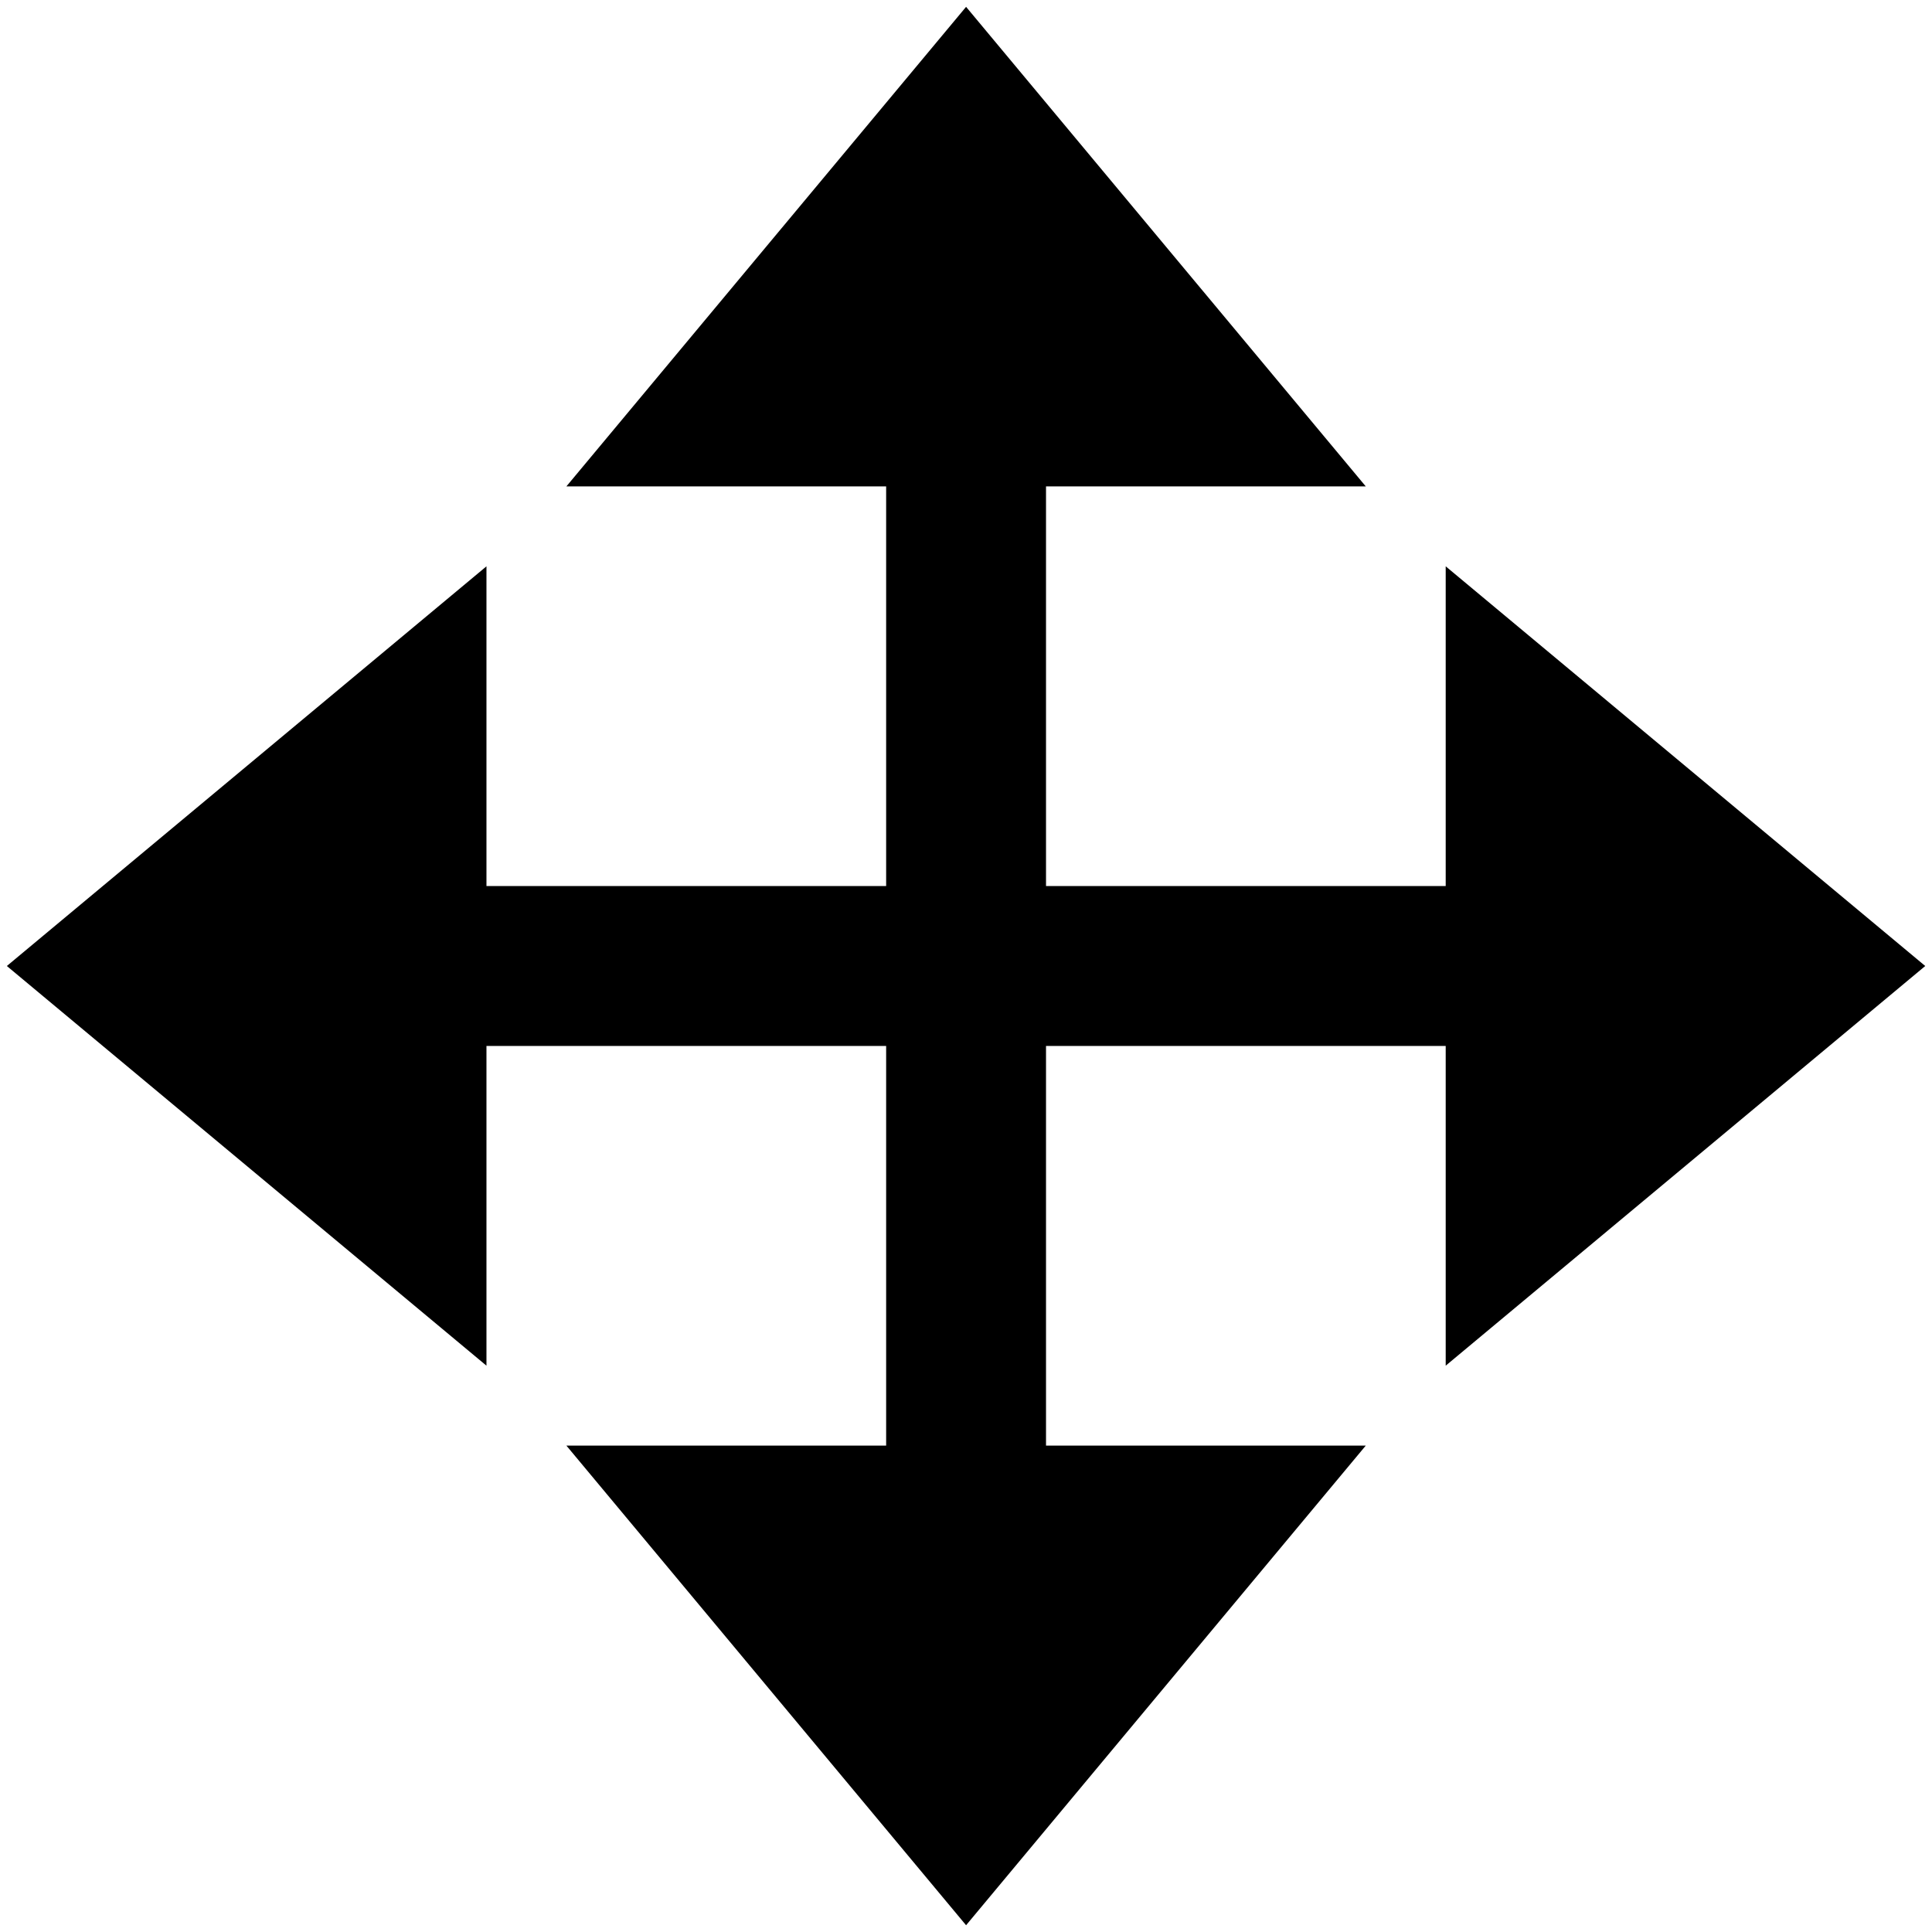 <?xml version="1.0" encoding="utf-8"?>
<svg viewBox="0 0 24 24" xmlns="http://www.w3.org/2000/svg">
  <path d="M 23.916 12 L 17.959 7.035 L 17.959 11.007 L 12.994 11.007 L 12.994 6.042 L 16.966 6.042 L 12.001 0.085 L 7.036 6.042 L 11.008 6.042 L 11.008 11.007 L 6.043 11.007 L 6.043 7.035 L 0.085 12 L 6.043 16.965 L 6.043 12.993 L 11.008 12.993 L 11.008 17.958 L 7.036 17.958 L 12.001 23.916 L 16.966 17.958 L 12.994 17.958 L 12.994 12.993 L 17.959 12.993 L 17.959 16.965 L 23.916 12 Z" style=""/>
</svg>